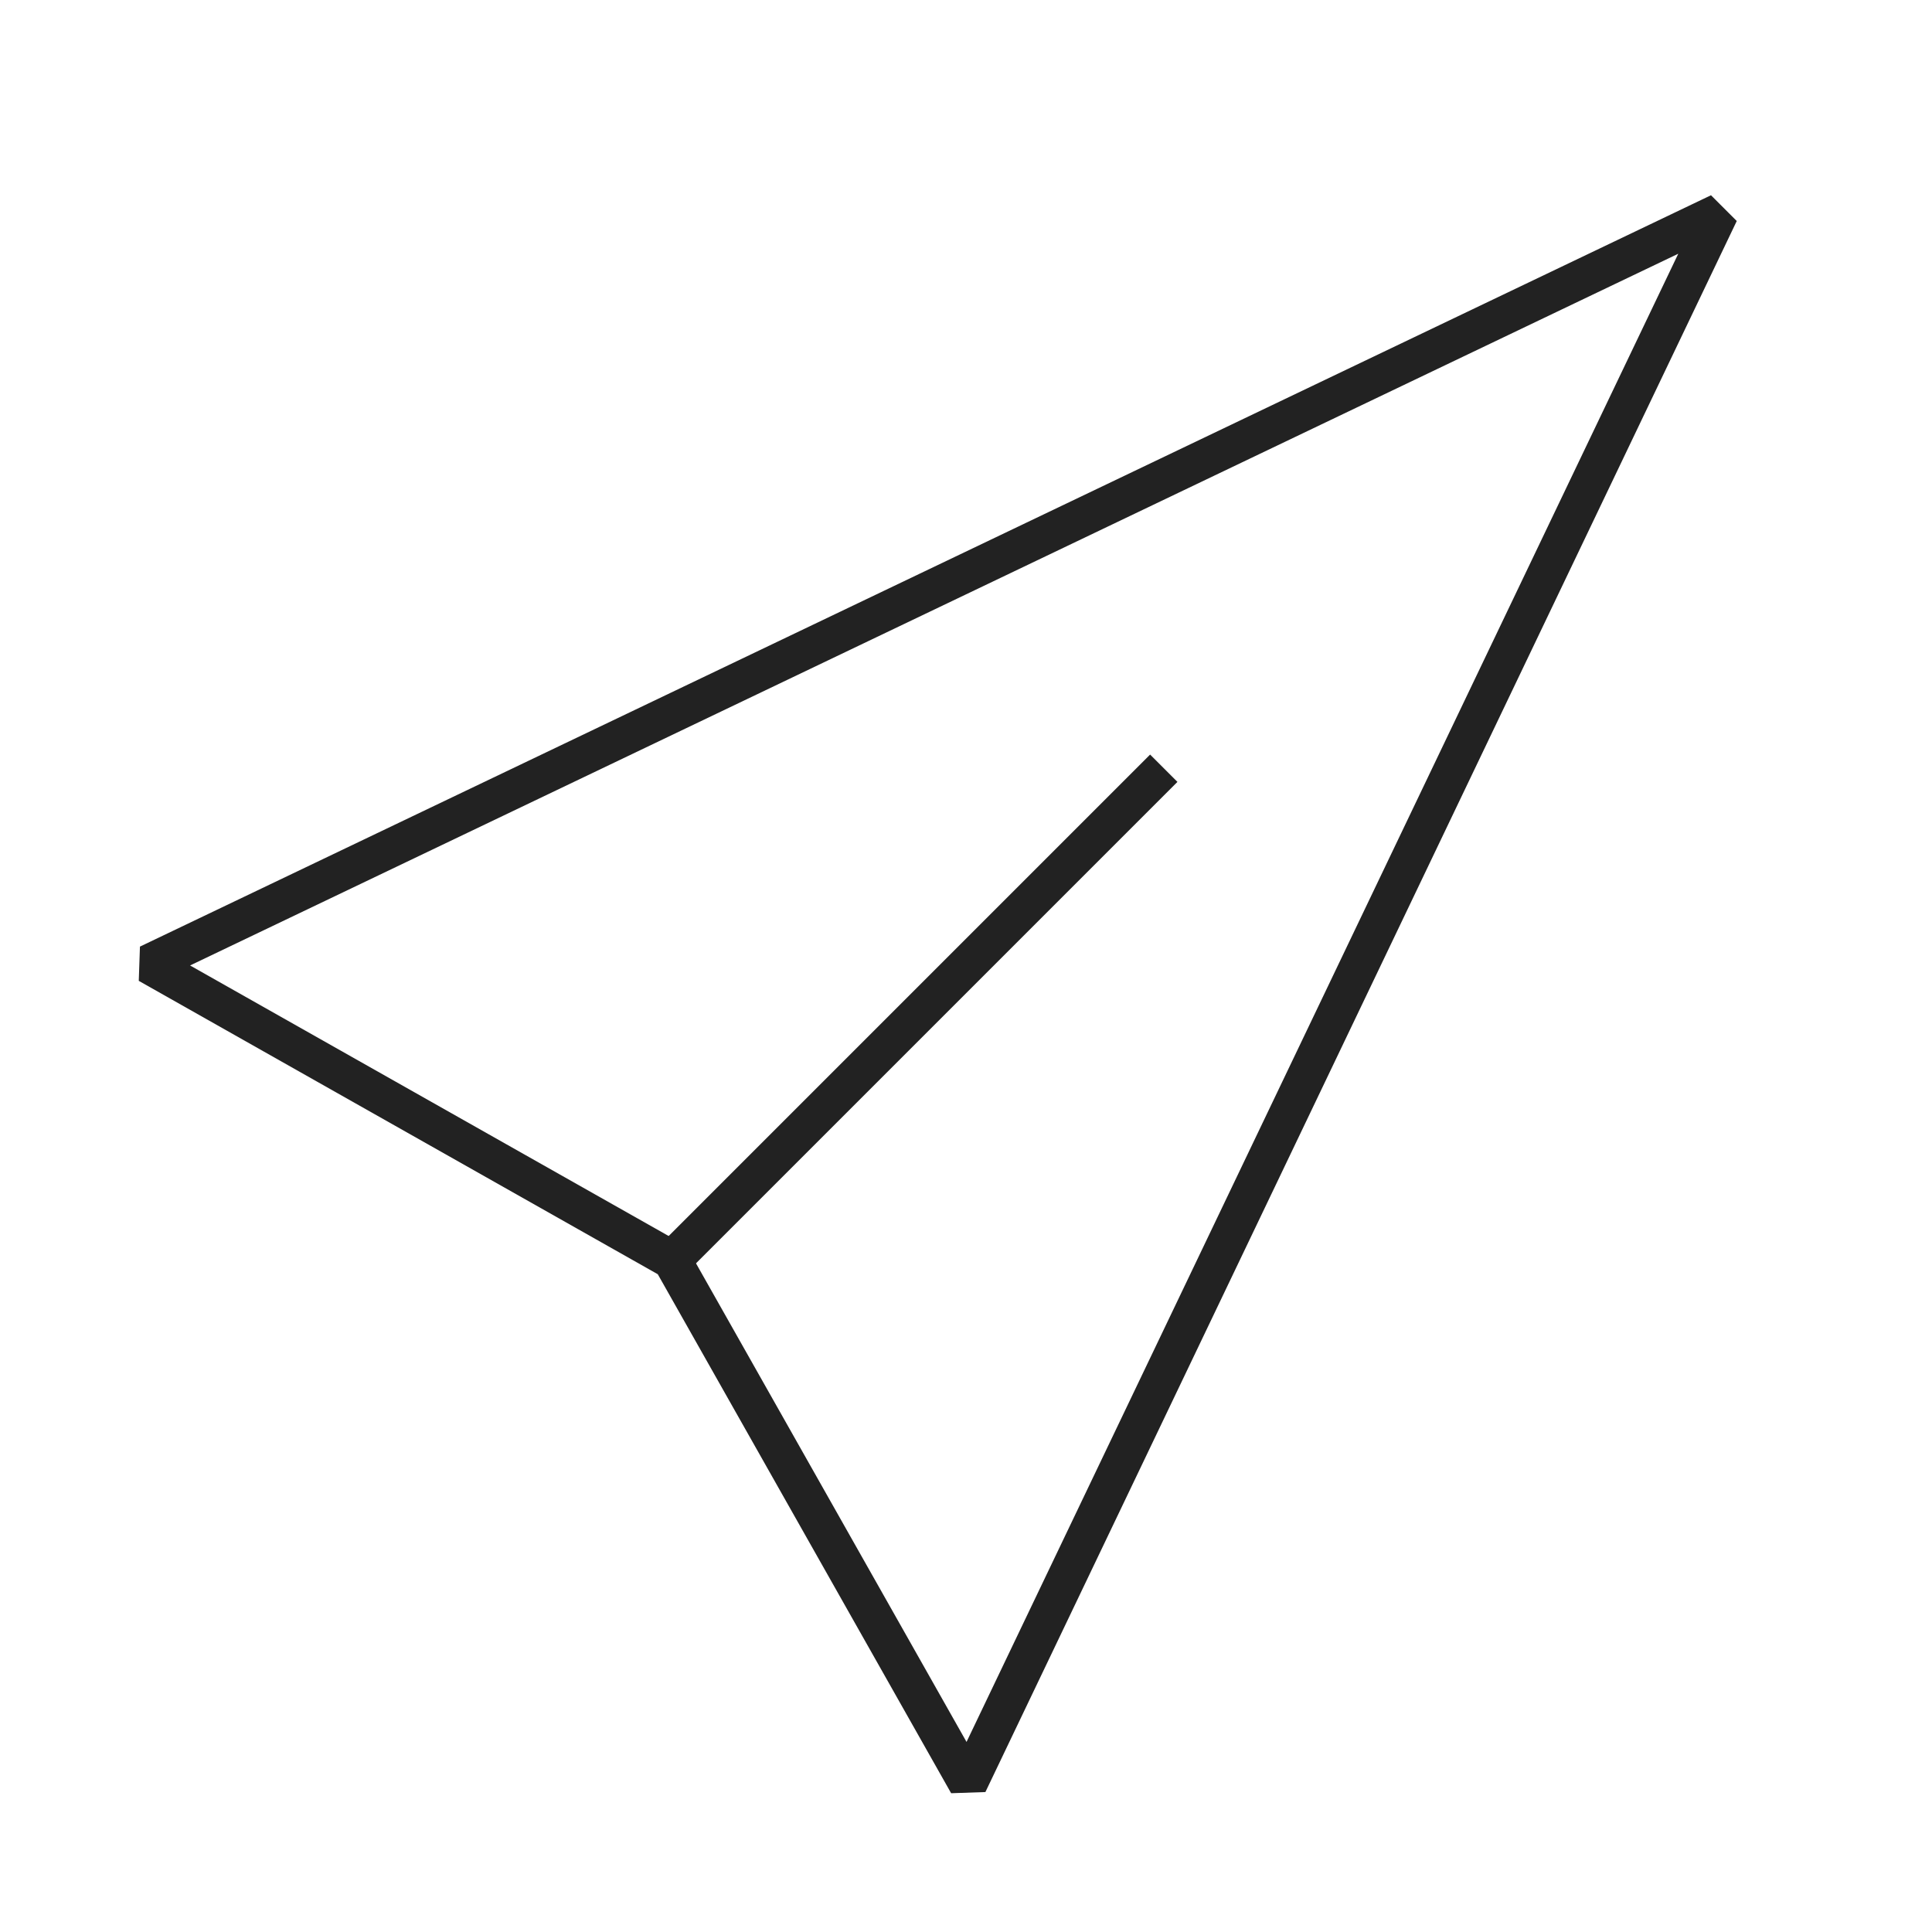 <?xml version="1.0" encoding="UTF-8" standalone="no"?>
<!DOCTYPE svg PUBLIC "-//W3C//DTD SVG 1.1//EN" "http://www.w3.org/Graphics/SVG/1.1/DTD/svg11.dtd">
<svg width="100%" height="100%" viewBox="0 0 60 60" version="1.1" xmlns="http://www.w3.org/2000/svg" xmlns:xlink="http://www.w3.org/1999/xlink" xml:space="preserve" xmlns:serif="http://www.serif.com/" style="fill-rule:evenodd;clip-rule:evenodd;stroke-linecap:square;stroke-miterlimit:1.5;">
    <path vector-effect="non-scaling-stroke" d="M20.868,39.132L30.061,55.395L53.395,6.605L4.605,29.939L20.868,39.132Z" style="fill:none;stroke:rgb(34,34,34);stroke-width:1.2px;"/>
    <path vector-effect="non-scaling-stroke" d="M20.868,39.132L35.718,24.282" style="fill:none;stroke:rgb(34,34,34);stroke-width:1.2px;"/>
</svg>
